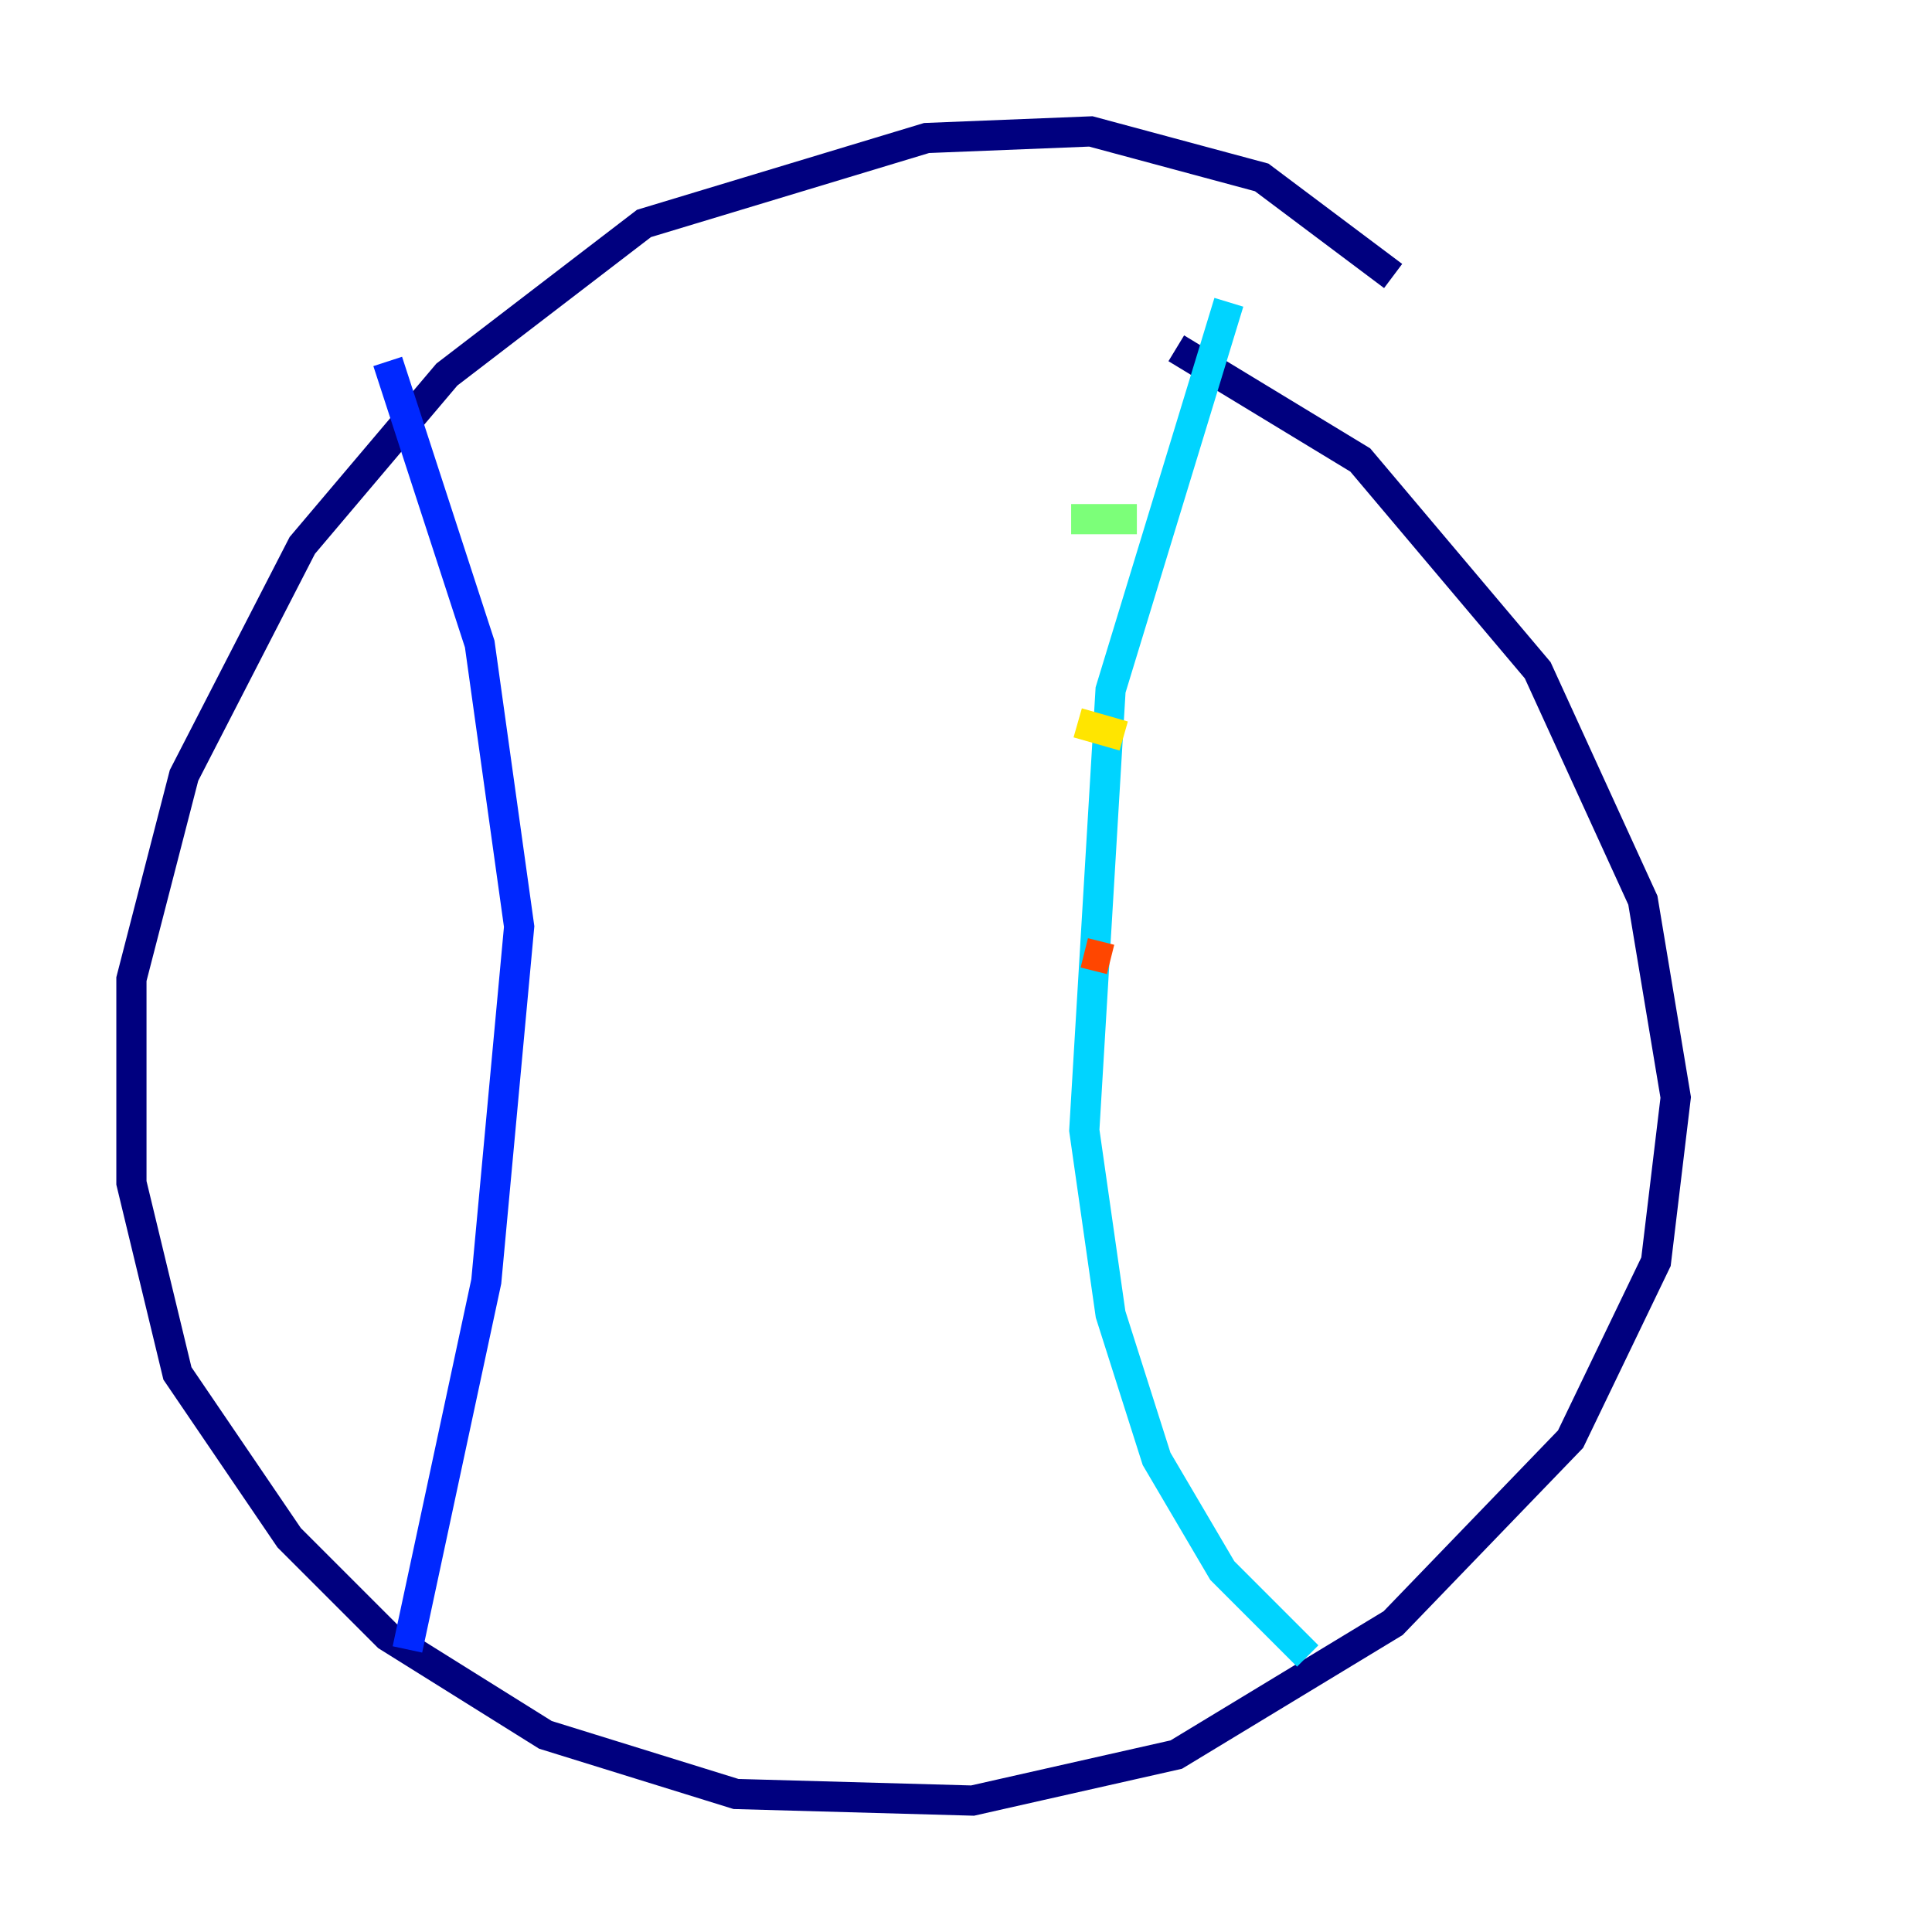 <?xml version="1.0" encoding="utf-8" ?>
<svg baseProfile="tiny" height="128" version="1.2" viewBox="0,0,128,128" width="128" xmlns="http://www.w3.org/2000/svg" xmlns:ev="http://www.w3.org/2001/xml-events" xmlns:xlink="http://www.w3.org/1999/xlink"><defs /><polyline fill="none" points="92.299,18.286 83.592,11.755 72.272,8.707 61.388,9.143 42.667,14.803 29.605,24.816 20.027,36.136 12.191,51.374 8.707,64.871 8.707,78.367 11.755,90.993 19.157,101.878 25.687,108.408 36.136,114.939 48.762,118.857 64.435,119.293 77.932,116.245 92.299,107.537 104.054,95.347 109.714,83.592 111.02,72.707 108.844,59.646 101.878,44.408 90.122,30.476 77.932,23.075" stroke="#00007f" stroke-width="2" /><polyline fill="none" points="25.687,23.946 31.782,42.667 34.395,61.388 32.218,84.898 26.993,109.279" stroke="#0028ff" stroke-width="2" /><polyline fill="none" points="81.415,20.027 73.578,45.714 71.837,74.884 73.578,87.075 76.626,96.653 80.98,104.054 86.639,109.714" stroke="#00d4ff" stroke-width="2" /><polyline fill="none" points="70.966,34.395 75.32,34.395" stroke="#7cff79" stroke-width="2" /><polyline fill="none" points="71.401,47.891 74.449,48.762" stroke="#ffe500" stroke-width="2" /><polyline fill="none" points="71.837,63.129 73.578,63.565" stroke="#ff4600" stroke-width="2" /><polyline fill="none" points="71.401,81.415 71.401,81.415" stroke="#7f0000" stroke-width="2" /></svg>